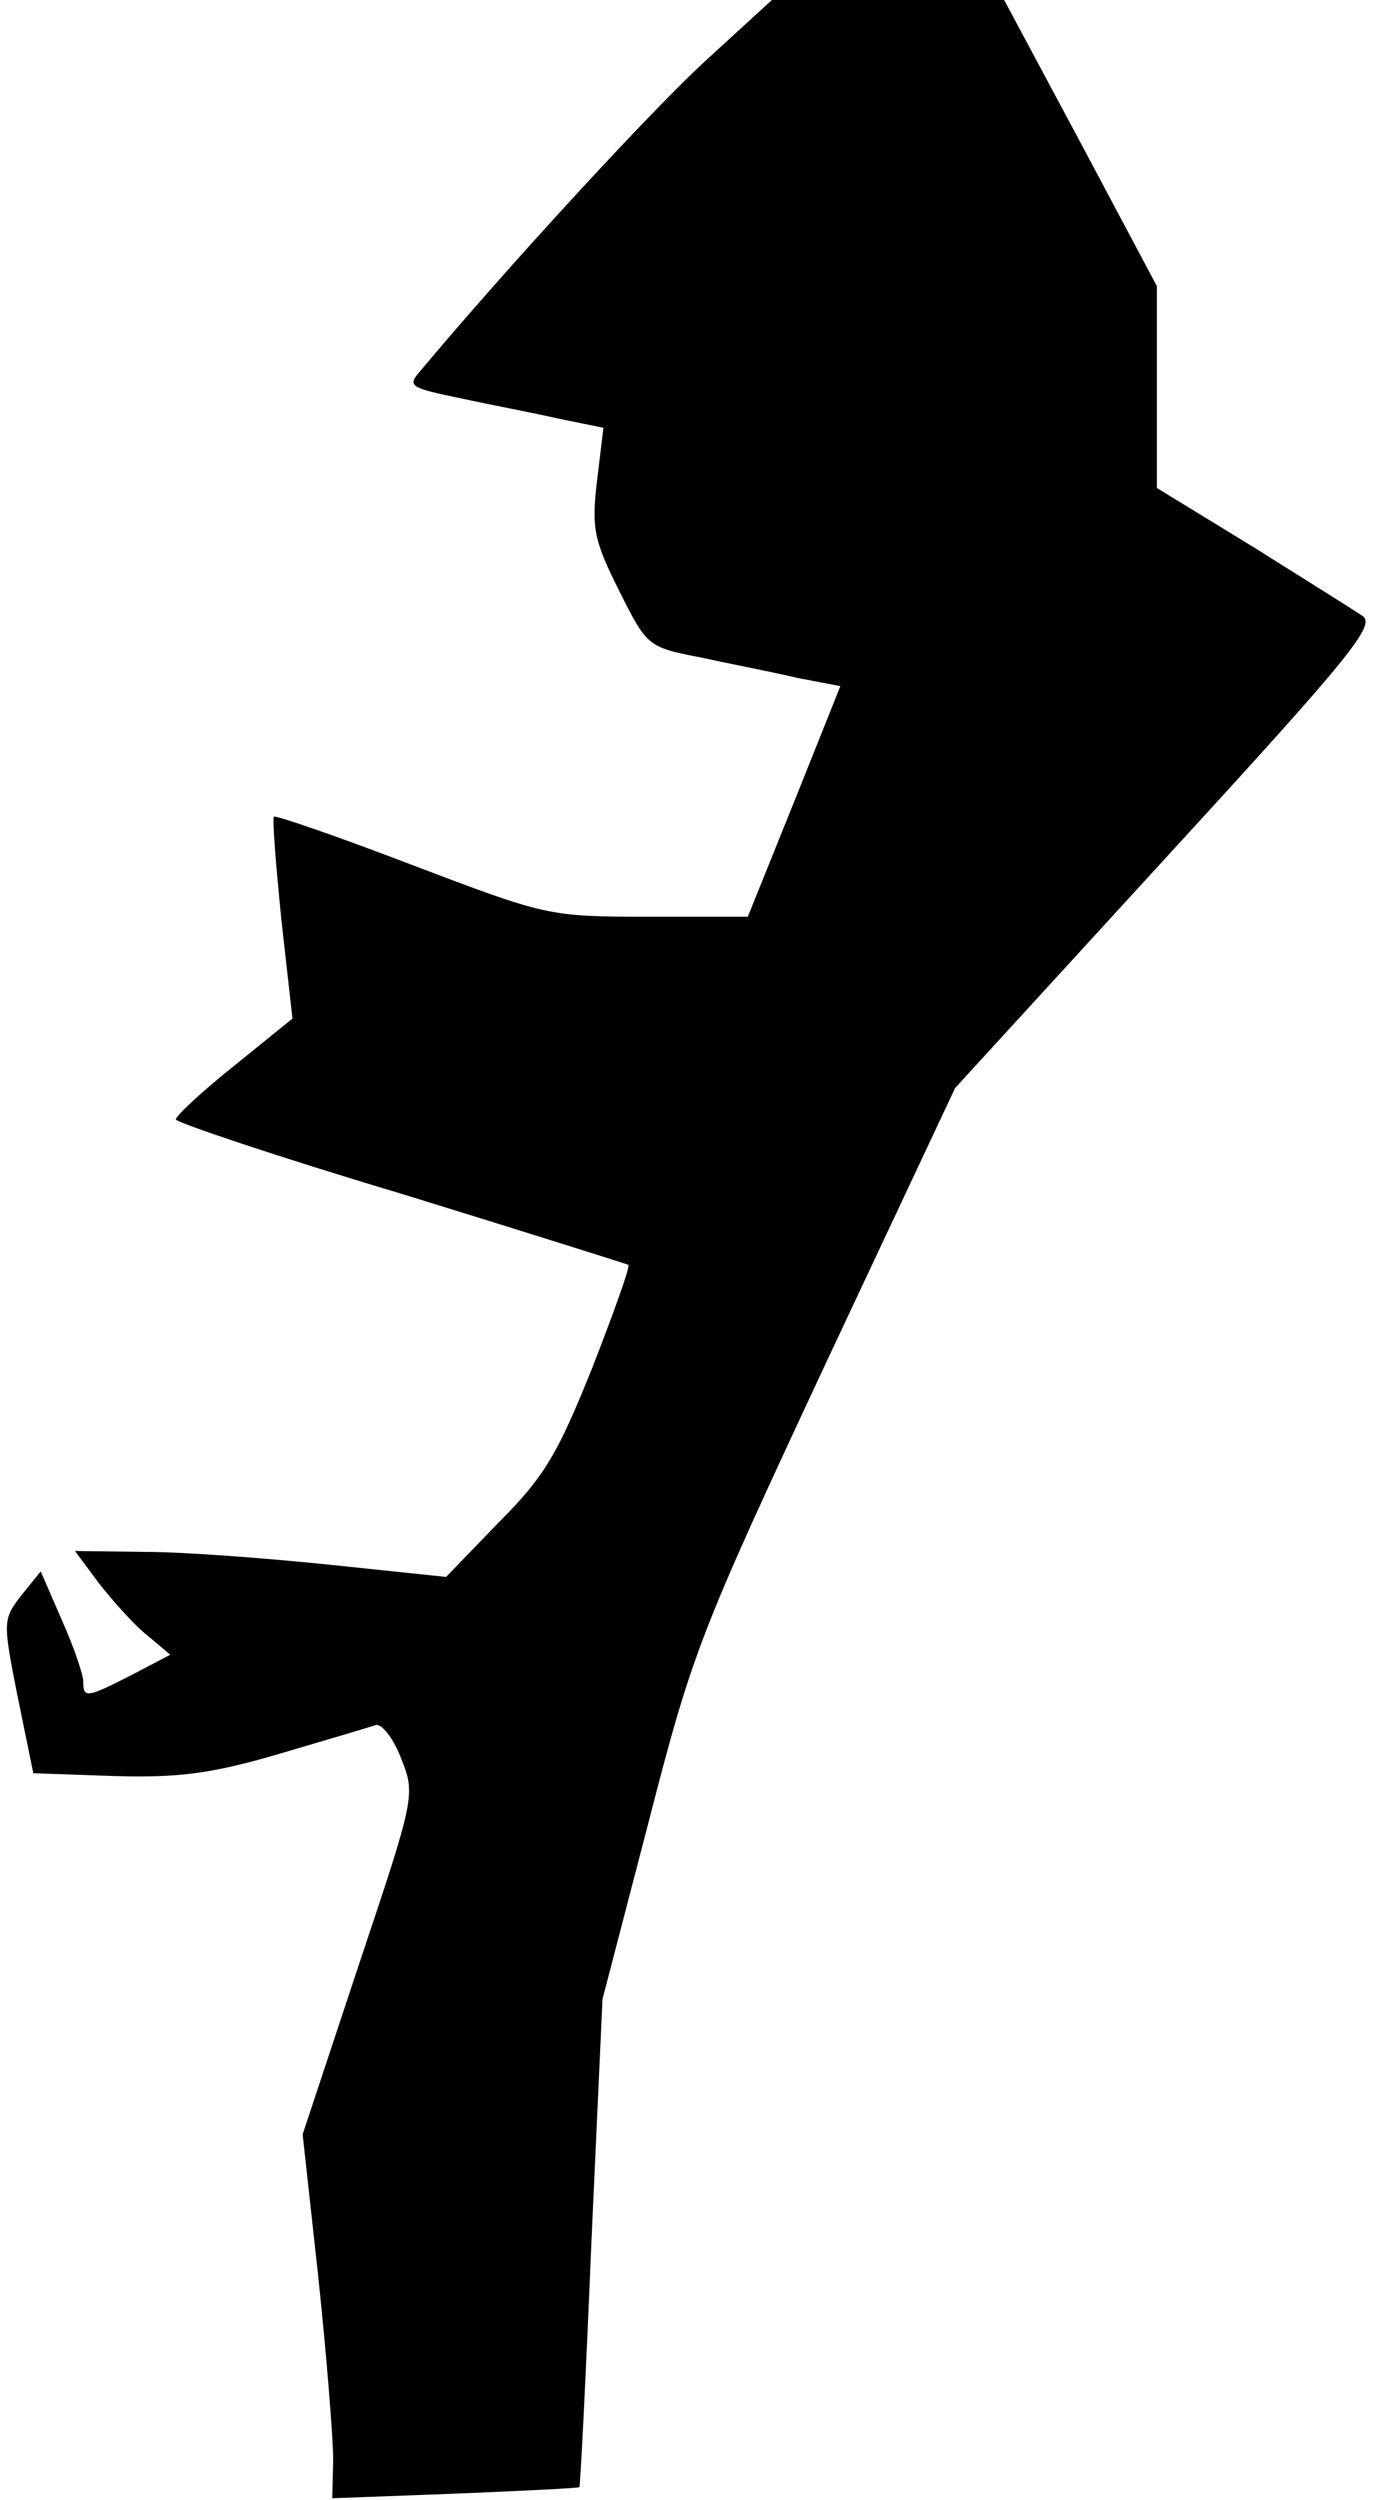 <?xml version="1.0" standalone="no"?>
<!DOCTYPE svg PUBLIC "-//W3C//DTD SVG 20010904//EN"
 "http://www.w3.org/TR/2001/REC-SVG-20010904/DTD/svg10.dtd">
<svg version="1.0" xmlns="http://www.w3.org/2000/svg"
 width="149pt" height="270pt" viewBox="0 0 149 270"
 preserveAspectRatio="xMidYMid meet">
<g transform="translate(0,270) scale(0.1,-0.1)"
fill="#000000" stroke="none">
<path fill="#000000" stroke="none" d="M763 2635 c-57 -52 -213 -221 -310
-337 -13 -15 -9 -17 44 -28 32 -7 80 -16 106 -22 l49 -10 -7 -58 c-6 -51 -3
-64 24 -118 30 -60 31 -61 88 -72 32 -7 79 -16 104 -22 l47 -9 -50 -125 -50
-124 -108 0 c-108 0 -110 1 -255 56 -81 31 -148 54 -149 52 -2 -1 2 -51 8
-111 l12 -107 -63 -51 c-35 -28 -63 -54 -63 -58 0 -3 109 -40 243 -80 133 -41
244 -76 246 -77 2 -2 -16 -52 -39 -111 -37 -92 -51 -117 -101 -167 l-57 -59
-124 13 c-68 7 -158 14 -200 14 l-77 1 26 -35 c15 -19 38 -45 52 -56 l25 -21
-42 -22 c-49 -25 -52 -25 -52 -7 0 7 -10 37 -23 66 l-23 53 -21 -26 c-20 -26
-20 -28 -4 -109 l17 -83 86 -3 c70 -2 105 2 180 24 51 15 98 29 104 31 6 2 19
-14 27 -35 16 -40 16 -41 -45 -223 l-61 -184 17 -155 c9 -85 16 -174 16 -196
l-1 -42 133 5 c73 3 134 6 134 7 1 0 7 119 13 264 l12 263 50 192 c47 183 56
205 190 492 l141 300 228 249 c200 218 227 251 212 261 -9 6 -63 40 -119 75
l-103 63 0 109 0 109 -82 154 -83 155 -125 0 -126 0 -71 -65z"/>
</g>
</svg>
